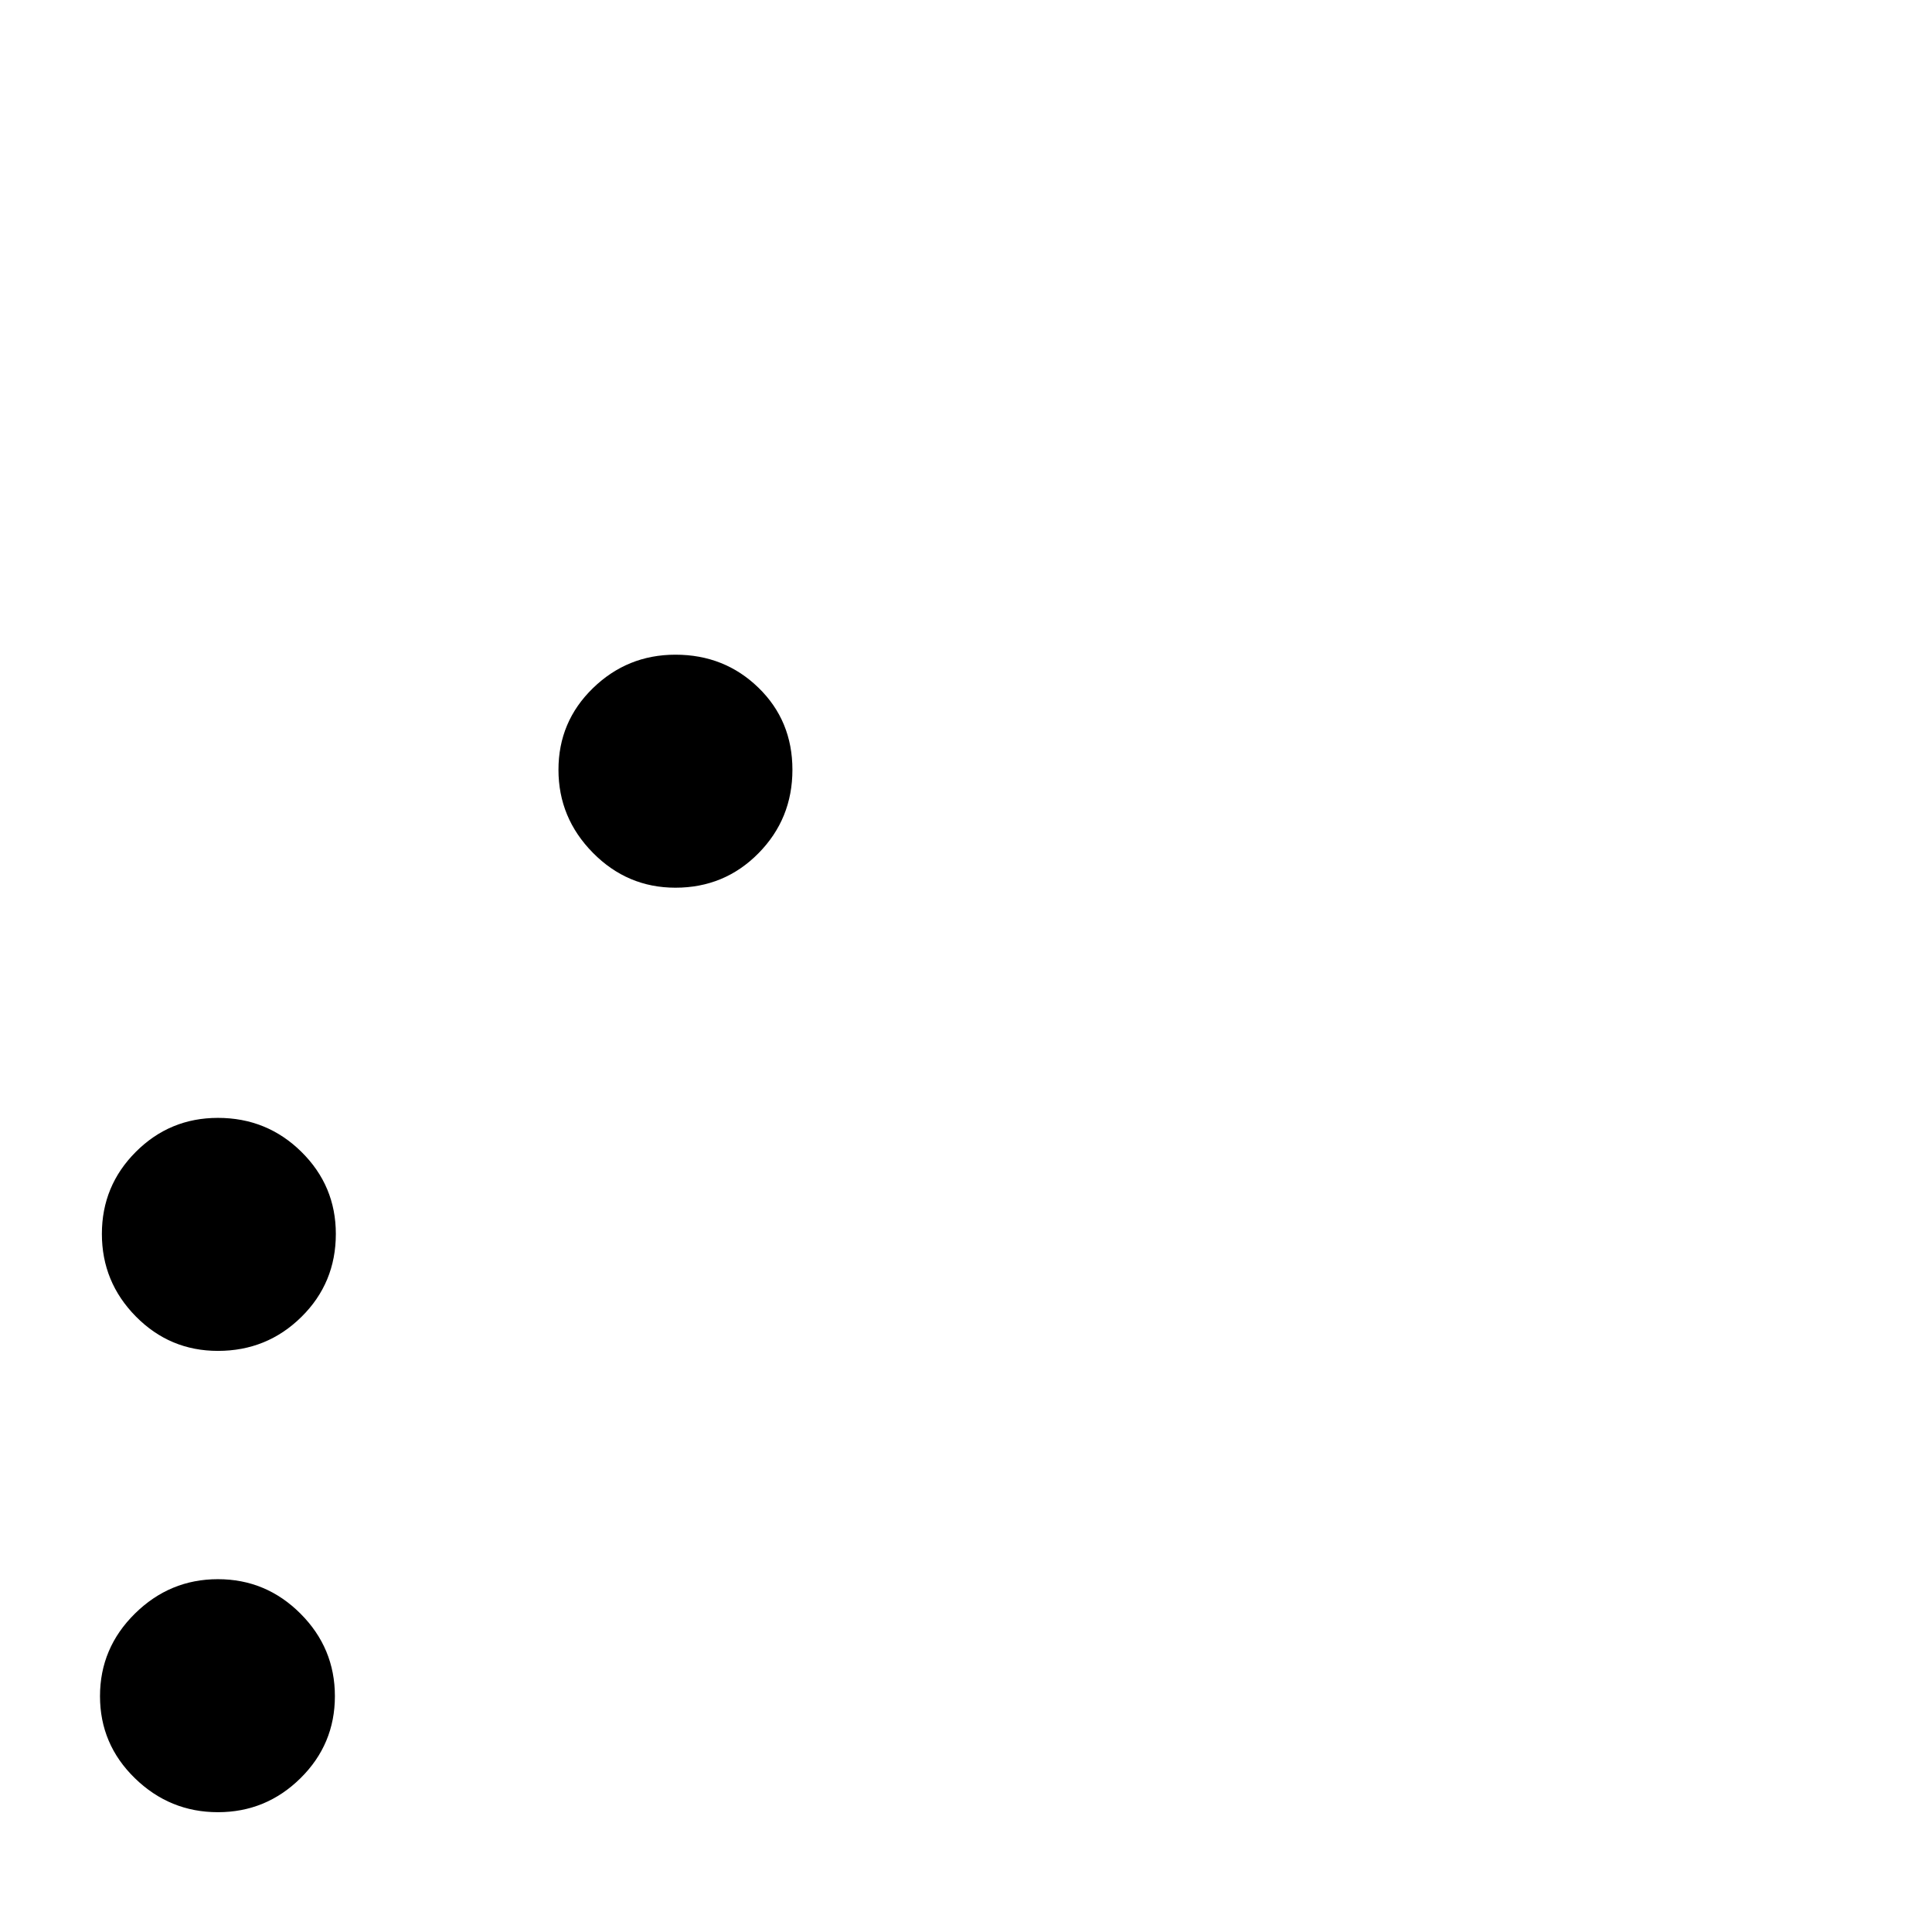 <?xml version="1.0" standalone="no"?>
<!DOCTYPE svg PUBLIC "-//W3C//DTD SVG 1.1//EN" "http://www.w3.org/Graphics/SVG/1.1/DTD/svg11.dtd" >
<svg viewBox="0 -442 2048 2048">
  <g transform="matrix(1 0 0 -1 0 1606)">
   <path fill="currentColor"
d="M840 1232q0 -52 -36 -88.5t-88 -36.5q-51 0 -87.5 37t-36.5 88t36.5 86.5t87.5 35.5q52 0 88 -35t36 -87zM356 740q0 -52 -36.5 -88t-88.5 -36q-51 0 -87 36.5t-36 87.5t36 87t87 36q52 0 88.5 -36t36.5 -87zM355 250q0 -51 -36.5 -87t-87.5 -36t-88 36t-37 87t37 87.5
t88 36.5t87.5 -36.5t36.5 -87.5z" />
  </g>

</svg>

